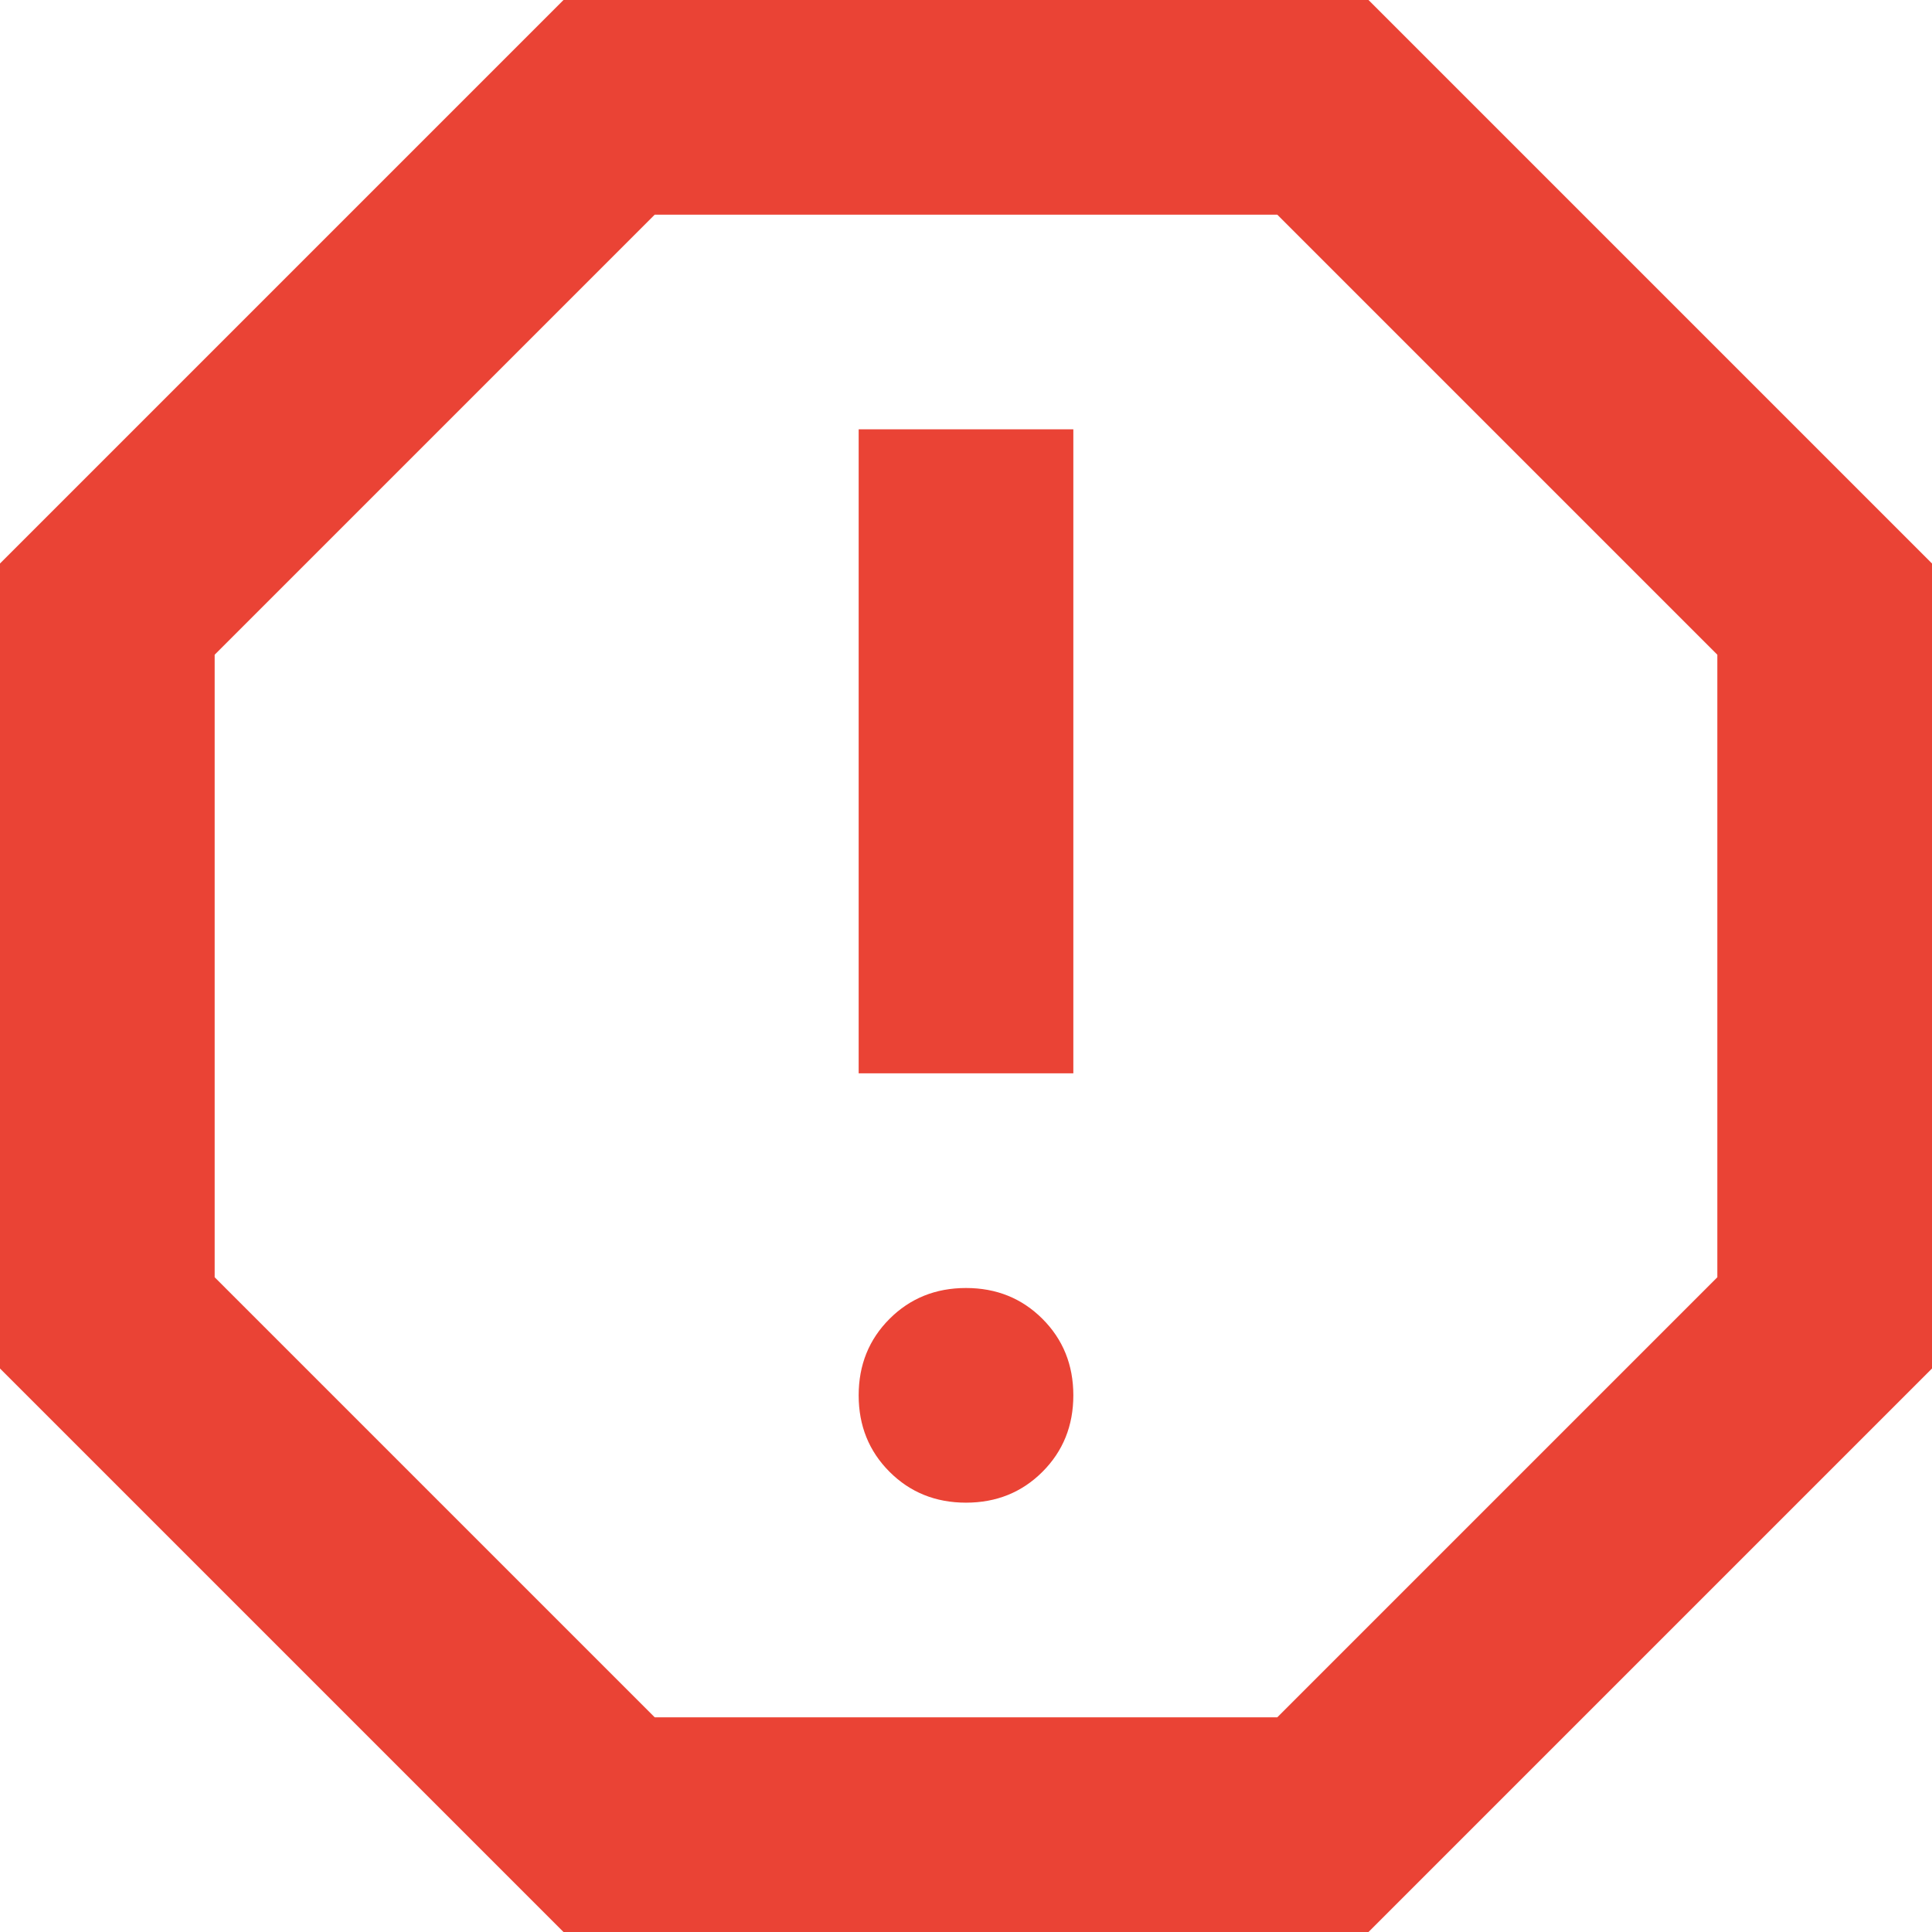 <svg width="45" height="45" viewBox="0 0 45 45" fill="none" xmlns="http://www.w3.org/2000/svg">
<path d="M22.5 35C23.208 35 23.802 34.76 24.281 34.281C24.76 33.802 25 33.208 25 32.5C25 31.792 24.76 31.198 24.281 30.719C23.802 30.24 23.208 30 22.5 30C21.792 30 21.198 30.24 20.719 30.719C20.24 31.198 20 31.792 20 32.5C20 33.208 20.24 33.802 20.719 34.281C21.198 34.76 21.792 35 22.5 35ZM20 25H25V10H20V25ZM13.125 45L0 31.875V13.125L13.125 0H31.875L45 13.125V31.875L31.875 45H13.125ZM15.25 40H29.75L40 29.75V15.25L29.75 5H15.25L5 15.25V29.75L15.25 40Z" fill="#EA4335"/>
</svg>

